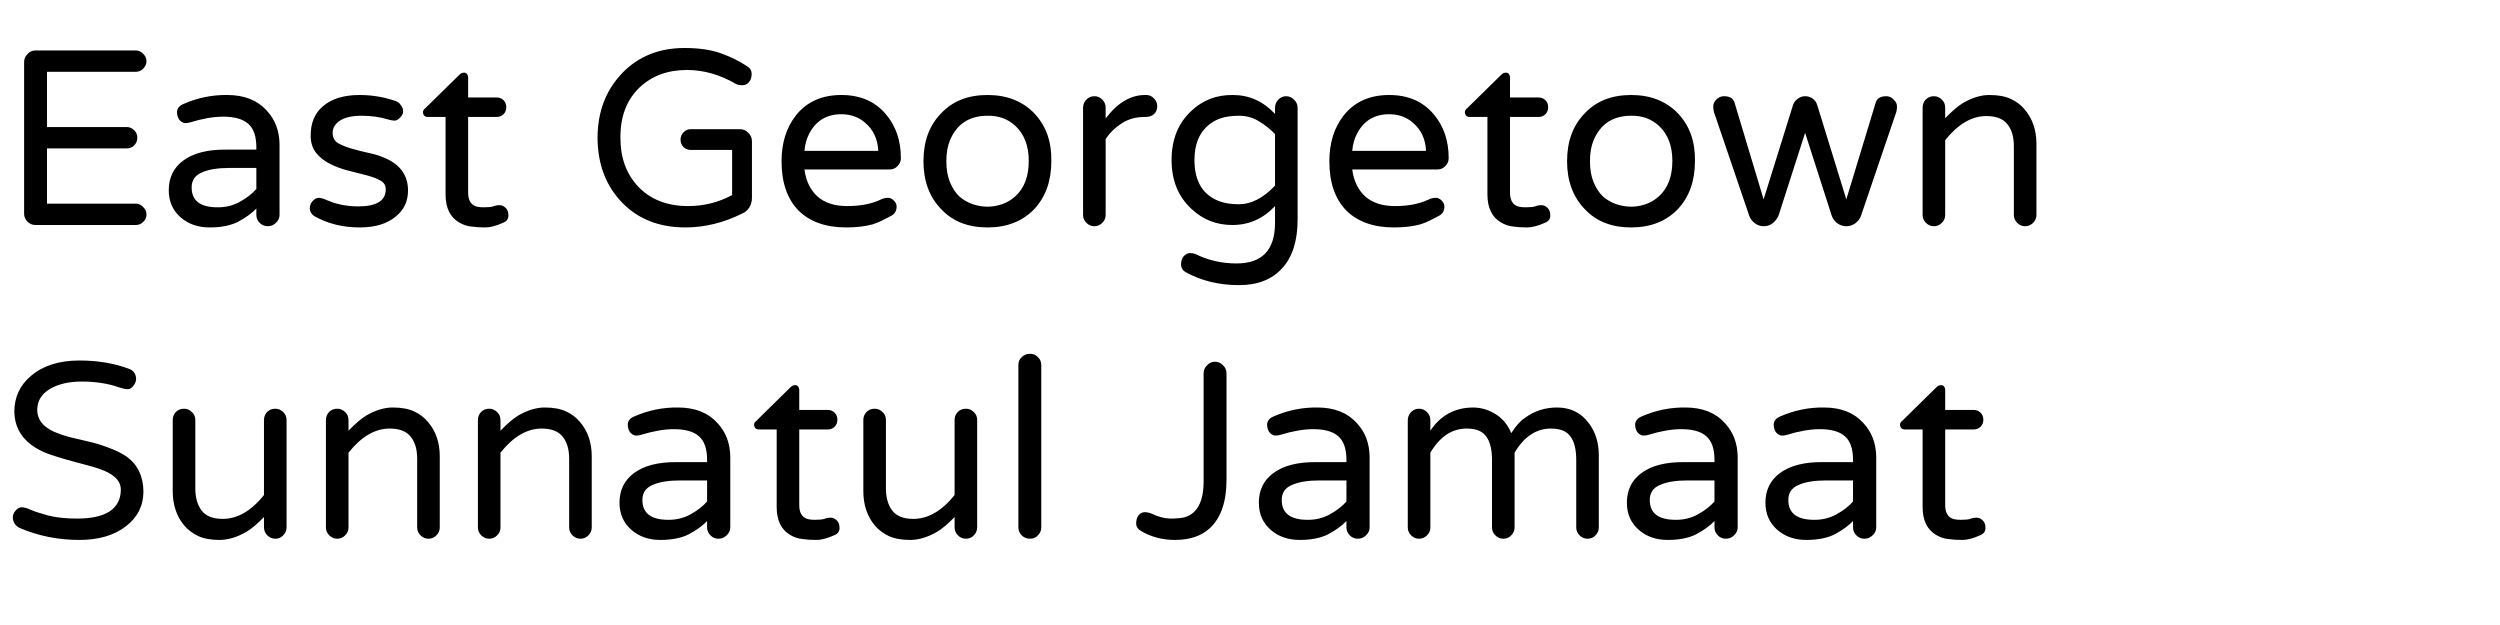 <svg width="200" height="50" viewBox="0 0 200 50" fill="none" xmlns="http://www.w3.org/2000/svg">
<path d="M10.864 16.291C11.092 16.291 11.287 16.381 11.45 16.56C11.629 16.722 11.719 16.926 11.719 17.17C11.719 17.398 11.629 17.593 11.45 17.756C11.287 17.919 11.092 18 10.864 18H2.832C2.588 18 2.376 17.91 2.197 17.731C2.018 17.552 1.929 17.341 1.929 17.097V4.963C1.929 4.719 2.018 4.507 2.197 4.328C2.376 4.133 2.588 4.035 2.832 4.035H10.864C11.092 4.035 11.287 4.125 11.45 4.304C11.629 4.466 11.719 4.662 11.719 4.89C11.719 5.118 11.629 5.321 11.45 5.5C11.287 5.663 11.092 5.744 10.864 5.744H3.76V10.163H10.132C10.36 10.163 10.555 10.245 10.718 10.407C10.897 10.57 10.986 10.773 10.986 11.018C10.986 11.245 10.905 11.449 10.742 11.628C10.579 11.791 10.376 11.872 10.132 11.872H3.76V16.291H10.864ZM14.697 8.308C15.82 7.819 16.984 7.583 18.189 7.6C19.539 7.6 20.589 8.015 21.338 8.845C22.005 9.561 22.347 10.456 22.363 11.53V17.194C22.363 17.439 22.266 17.65 22.07 17.829C21.891 18.008 21.672 18.098 21.411 18.098C21.167 18.098 20.955 18.008 20.776 17.829C20.597 17.65 20.508 17.439 20.508 17.194V16.682C20.15 17.056 19.67 17.406 19.067 17.731C18.465 18.041 17.7 18.195 16.773 18.195C15.845 18.195 15.072 17.927 14.453 17.39C13.818 16.836 13.501 16.112 13.501 15.217C13.501 14.224 13.875 13.443 14.624 12.873C15.438 12.255 16.593 11.954 18.091 11.97H20.508V11.799C20.508 10.904 20.288 10.269 19.849 9.895C19.425 9.52 18.758 9.333 17.847 9.333C17.082 9.333 16.195 9.488 15.185 9.797C15.088 9.829 14.966 9.846 14.819 9.846C14.689 9.846 14.551 9.781 14.404 9.65C14.258 9.504 14.176 9.284 14.16 8.991C14.16 8.682 14.339 8.454 14.697 8.308ZM15.332 14.997C15.332 16.071 16.04 16.6 17.456 16.584C18.075 16.584 18.652 16.438 19.189 16.145C19.743 15.835 20.182 15.493 20.508 15.119V13.435H18.359C17.415 13.435 16.675 13.557 16.138 13.801C15.601 14.029 15.332 14.427 15.332 14.997ZM28.662 16.511C30.143 16.511 30.876 16.047 30.859 15.119C30.859 14.826 30.713 14.598 30.42 14.435C30.127 14.273 29.761 14.134 29.321 14.021C28.882 13.907 28.402 13.784 27.881 13.654C27.36 13.524 26.872 13.345 26.416 13.117C25.96 12.889 25.586 12.596 25.293 12.238C25 11.864 24.854 11.408 24.854 10.871C24.854 10.334 24.935 9.878 25.098 9.504C25.26 9.113 25.505 8.78 25.83 8.503C26.53 7.901 27.506 7.6 28.76 7.6C29.769 7.6 30.737 7.762 31.665 8.088C31.844 8.153 31.982 8.267 32.08 8.43C32.194 8.576 32.251 8.739 32.251 8.918C32.251 9.081 32.17 9.243 32.007 9.406C31.86 9.569 31.714 9.65 31.567 9.65C31.421 9.65 31.242 9.618 31.03 9.553C30.395 9.357 29.696 9.26 28.931 9.26C28.166 9.26 27.588 9.39 27.197 9.65C26.807 9.911 26.611 10.236 26.611 10.627C26.611 11.001 26.758 11.278 27.051 11.457C27.344 11.62 27.71 11.766 28.149 11.896C28.605 12.027 29.093 12.149 29.614 12.263C30.151 12.377 30.64 12.547 31.079 12.775C32.121 13.312 32.642 14.134 32.642 15.241C32.642 16.104 32.316 16.796 31.665 17.316C30.981 17.902 30.013 18.195 28.76 18.195C27.425 18.195 26.221 17.894 25.146 17.292C24.919 17.129 24.797 16.934 24.78 16.706C24.78 16.462 24.854 16.259 25 16.096C25.163 15.917 25.326 15.827 25.488 15.827C25.651 15.827 25.863 15.884 26.123 15.998C26.888 16.34 27.734 16.511 28.662 16.511ZM38.696 16.584C39.054 16.584 39.307 16.56 39.453 16.511C39.616 16.446 39.787 16.413 39.966 16.413C40.145 16.413 40.308 16.486 40.454 16.633C40.601 16.763 40.674 16.966 40.674 17.243C40.674 17.504 40.544 17.691 40.283 17.805C39.714 18.065 39.225 18.195 38.818 18.195C38.411 18.195 38.037 18.171 37.695 18.122C37.37 18.09 37.052 17.984 36.743 17.805C36.011 17.381 35.645 16.633 35.645 15.559V9.357H34.228C33.984 9.357 33.854 9.227 33.838 8.967C33.838 8.853 33.903 8.747 34.033 8.649L36.743 5.988C36.857 5.874 36.971 5.817 37.085 5.817C37.199 5.801 37.288 5.834 37.353 5.915C37.419 5.996 37.451 6.094 37.451 6.208V7.795H39.722C39.95 7.795 40.137 7.868 40.283 8.015C40.43 8.161 40.503 8.348 40.503 8.576C40.503 8.804 40.43 8.991 40.283 9.138C40.137 9.284 39.95 9.357 39.722 9.357H37.451V15.412C37.451 15.917 37.606 16.259 37.915 16.438C38.078 16.535 38.338 16.584 38.696 16.584ZM55.054 16.486C56.307 16.486 57.479 16.193 58.569 15.607V11.994H55.249C55.021 11.994 54.826 11.913 54.663 11.75C54.517 11.587 54.443 11.392 54.443 11.164C54.443 10.936 54.525 10.741 54.688 10.578C54.85 10.415 55.037 10.334 55.249 10.334H59.204C59.465 10.334 59.684 10.432 59.863 10.627C60.059 10.806 60.156 11.034 60.156 11.31V15.827C60.156 16.12 60.083 16.381 59.937 16.608C59.806 16.82 59.627 16.975 59.399 17.072C57.902 17.821 56.38 18.195 54.834 18.195C52.734 18.195 51.042 17.528 49.756 16.193C48.47 14.859 47.819 13.142 47.803 11.042C47.803 8.926 48.478 7.176 49.829 5.793C51.115 4.491 52.759 3.84 54.761 3.84C55.9 3.84 56.86 3.978 57.642 4.255C58.423 4.532 59.123 4.873 59.741 5.28C60.002 5.427 60.132 5.638 60.132 5.915C60.132 6.192 60.059 6.411 59.912 6.574C59.782 6.737 59.611 6.818 59.399 6.818C59.188 6.818 59.017 6.786 58.887 6.721C57.601 5.972 56.291 5.598 54.956 5.598C53.41 5.598 52.14 6.07 51.148 7.014C50.122 8.007 49.617 9.349 49.634 11.042C49.634 12.621 50.106 13.915 51.05 14.924C52.043 15.966 53.377 16.486 55.054 16.486ZM64.356 13.557C64.469 14.452 64.811 15.168 65.381 15.705C65.967 16.226 66.764 16.486 67.773 16.486C68.799 16.486 69.67 16.324 70.386 15.998C70.614 15.884 70.817 15.827 70.996 15.827C71.175 15.811 71.338 15.876 71.484 16.023C71.647 16.169 71.728 16.332 71.728 16.511C71.728 16.869 71.582 17.121 71.289 17.268C71.012 17.414 70.76 17.544 70.532 17.658C70.304 17.772 70.06 17.87 69.8 17.951C69.198 18.114 68.498 18.195 67.7 18.195C66.056 18.195 64.779 17.74 63.867 16.828C62.972 15.9 62.524 14.59 62.524 12.898C62.524 11.433 62.907 10.212 63.672 9.235C64.534 8.145 65.747 7.6 67.31 7.6C68.807 7.6 69.987 8.104 70.85 9.113C71.663 10.057 72.07 11.237 72.07 12.653C72.07 12.898 71.981 13.109 71.802 13.288C71.639 13.467 71.427 13.557 71.167 13.557H64.356ZM67.31 9.138C66.121 9.138 65.259 9.667 64.722 10.725C64.526 11.099 64.404 11.546 64.356 12.067H70.264C70.215 11.123 69.865 10.375 69.214 9.821C68.693 9.366 68.058 9.138 67.31 9.138ZM79.004 7.6C80.55 7.6 81.795 8.088 82.739 9.064C83.683 10.057 84.139 11.335 84.106 12.898C84.106 14.476 83.651 15.754 82.739 16.73C81.795 17.707 80.55 18.195 79.004 18.195C77.441 18.195 76.204 17.707 75.293 16.73C74.349 15.754 73.877 14.476 73.877 12.898C73.877 11.302 74.349 10.025 75.293 9.064C76.204 8.088 77.441 7.6 79.004 7.6ZM76.758 15.729C77.083 16.006 77.441 16.21 77.832 16.34C78.239 16.47 78.63 16.535 79.004 16.535C79.378 16.535 79.761 16.47 80.151 16.34C80.542 16.21 80.9 15.998 81.226 15.705C81.942 15.054 82.3 14.11 82.3 12.873C82.3 11.669 81.942 10.733 81.226 10.065C80.623 9.512 79.883 9.243 79.004 9.26C77.555 9.26 76.554 9.911 76.001 11.213C75.806 11.685 75.708 12.246 75.708 12.898C75.708 13.549 75.806 14.11 76.001 14.582C76.196 15.054 76.449 15.437 76.758 15.729ZM88.452 9.479C89.396 8.226 90.446 7.6 91.602 7.6H91.699C91.943 7.6 92.147 7.689 92.31 7.868C92.489 8.031 92.578 8.243 92.578 8.503C92.578 8.763 92.489 8.975 92.31 9.138C92.13 9.284 91.911 9.357 91.65 9.357H91.553C90.885 9.357 90.291 9.52 89.77 9.846C89.25 10.171 88.81 10.594 88.452 11.115V17.194C88.452 17.439 88.363 17.65 88.184 17.829C88.005 18.008 87.793 18.098 87.549 18.098C87.305 18.098 87.093 18.008 86.914 17.829C86.735 17.65 86.645 17.439 86.645 17.194V8.625C86.645 8.381 86.727 8.169 86.89 7.99C87.069 7.795 87.288 7.697 87.549 7.697C87.793 7.697 88.005 7.787 88.184 7.966C88.363 8.145 88.452 8.365 88.452 8.625V9.479ZM102.002 9.113V8.625C102.002 8.381 102.083 8.169 102.246 7.99C102.425 7.795 102.637 7.697 102.881 7.697C103.125 7.697 103.337 7.787 103.516 7.966C103.711 8.145 103.809 8.365 103.809 8.625V17.561C103.809 19.253 103.402 20.547 102.588 21.442C101.774 22.354 100.618 22.81 99.121 22.81C97.526 22.81 96.094 22.46 94.824 21.76C94.596 21.613 94.482 21.41 94.482 21.149C94.482 20.889 94.556 20.669 94.702 20.49C94.865 20.328 95.028 20.246 95.19 20.246C95.353 20.246 95.5 20.27 95.63 20.319C96.639 20.824 97.738 21.076 98.926 21.076C100.977 21.076 102.002 19.994 102.002 17.829V16.486C101.058 17.495 99.919 18 98.584 18C97.314 18 96.224 17.569 95.312 16.706C94.255 15.729 93.726 14.427 93.726 12.8C93.726 11.156 94.255 9.846 95.312 8.869C96.224 8.007 97.331 7.583 98.633 7.6C99.935 7.6 101.058 8.104 102.002 9.113ZM102.002 10.725C101.628 10.334 101.196 9.992 100.708 9.699C100.236 9.406 99.707 9.26 99.121 9.26C98.535 9.26 98.031 9.333 97.607 9.479C97.201 9.626 96.842 9.846 96.533 10.139C95.882 10.757 95.557 11.644 95.557 12.8C95.557 14.525 96.24 15.632 97.607 16.12C98.031 16.267 98.535 16.34 99.121 16.34C100.098 16.34 101.058 15.843 102.002 14.851V10.725ZM108.179 13.557C108.293 14.452 108.634 15.168 109.204 15.705C109.79 16.226 110.588 16.486 111.597 16.486C112.622 16.486 113.493 16.324 114.209 15.998C114.437 15.884 114.64 15.827 114.819 15.827C114.998 15.811 115.161 15.876 115.308 16.023C115.47 16.169 115.552 16.332 115.552 16.511C115.552 16.869 115.405 17.121 115.112 17.268C114.836 17.414 114.583 17.544 114.355 17.658C114.128 17.772 113.883 17.87 113.623 17.951C113.021 18.114 112.321 18.195 111.523 18.195C109.88 18.195 108.602 17.74 107.69 16.828C106.795 15.9 106.348 14.59 106.348 12.898C106.348 11.433 106.73 10.212 107.495 9.235C108.358 8.145 109.57 7.6 111.133 7.6C112.63 7.6 113.81 8.104 114.673 9.113C115.487 10.057 115.894 11.237 115.894 12.653C115.894 12.898 115.804 13.109 115.625 13.288C115.462 13.467 115.251 13.557 114.99 13.557H108.179ZM111.133 9.138C109.945 9.138 109.082 9.667 108.545 10.725C108.35 11.099 108.228 11.546 108.179 12.067H114.087C114.038 11.123 113.688 10.375 113.037 9.821C112.516 9.366 111.882 9.138 111.133 9.138ZM122.046 16.584C122.404 16.584 122.656 16.56 122.803 16.511C122.965 16.446 123.136 16.413 123.315 16.413C123.494 16.413 123.657 16.486 123.804 16.633C123.95 16.763 124.023 16.966 124.023 17.243C124.023 17.504 123.893 17.691 123.633 17.805C123.063 18.065 122.575 18.195 122.168 18.195C121.761 18.195 121.387 18.171 121.045 18.122C120.719 18.09 120.402 17.984 120.093 17.805C119.36 17.381 118.994 16.633 118.994 15.559V9.357H117.578C117.334 9.357 117.204 9.227 117.188 8.967C117.188 8.853 117.253 8.747 117.383 8.649L120.093 5.988C120.207 5.874 120.321 5.817 120.435 5.817C120.549 5.801 120.638 5.834 120.703 5.915C120.768 5.996 120.801 6.094 120.801 6.208V7.795H123.071C123.299 7.795 123.486 7.868 123.633 8.015C123.779 8.161 123.853 8.348 123.853 8.576C123.853 8.804 123.779 8.991 123.633 9.138C123.486 9.284 123.299 9.357 123.071 9.357H120.801V15.412C120.801 15.917 120.955 16.259 121.265 16.438C121.427 16.535 121.688 16.584 122.046 16.584ZM130.493 7.6C132.039 7.6 133.285 8.088 134.229 9.064C135.173 10.057 135.628 11.335 135.596 12.898C135.596 14.476 135.14 15.754 134.229 16.73C133.285 17.707 132.039 18.195 130.493 18.195C128.931 18.195 127.694 17.707 126.782 16.73C125.838 15.754 125.366 14.476 125.366 12.898C125.366 11.302 125.838 10.025 126.782 9.064C127.694 8.088 128.931 7.6 130.493 7.6ZM128.247 15.729C128.573 16.006 128.931 16.21 129.321 16.34C129.728 16.47 130.119 16.535 130.493 16.535C130.868 16.535 131.25 16.47 131.641 16.34C132.031 16.21 132.389 15.998 132.715 15.705C133.431 15.054 133.789 14.11 133.789 12.873C133.789 11.669 133.431 10.733 132.715 10.065C132.113 9.512 131.372 9.243 130.493 9.26C129.045 9.26 128.044 9.911 127.49 11.213C127.295 11.685 127.197 12.246 127.197 12.898C127.197 13.549 127.295 14.11 127.49 14.582C127.686 15.054 127.938 15.437 128.247 15.729ZM150.049 8.234C150.146 7.876 150.431 7.697 150.903 7.697C151.131 7.697 151.326 7.787 151.489 7.966C151.668 8.129 151.758 8.308 151.758 8.503C151.758 8.682 151.742 8.828 151.709 8.942L148.877 17.268C148.796 17.495 148.649 17.691 148.438 17.854C148.226 18.016 147.982 18.098 147.705 18.098C147.445 18.098 147.201 18.016 146.973 17.854C146.761 17.691 146.615 17.487 146.533 17.243L144.409 10.627L142.285 17.243C142.188 17.471 142.033 17.674 141.821 17.854C141.61 18.016 141.366 18.098 141.089 18.098C140.828 18.098 140.592 18.016 140.381 17.854C140.169 17.691 140.023 17.495 139.941 17.268L137.109 8.942C137.077 8.828 137.061 8.682 137.061 8.503C137.061 8.308 137.142 8.129 137.305 7.966C137.484 7.787 137.687 7.697 137.915 7.697C138.387 7.697 138.672 7.876 138.77 8.234L141.089 15.949L143.433 8.43C143.498 8.218 143.62 8.047 143.799 7.917C143.978 7.771 144.181 7.697 144.409 7.697C144.637 7.697 144.84 7.762 145.02 7.893C145.199 8.023 145.321 8.202 145.386 8.43L147.705 15.949L150.049 8.234ZM158.911 9.284C157.739 9.284 156.641 9.927 155.615 11.213V17.194C155.615 17.439 155.526 17.65 155.347 17.829C155.168 18.008 154.956 18.098 154.712 18.098C154.468 18.098 154.256 18.008 154.077 17.829C153.898 17.65 153.809 17.439 153.809 17.194V8.625C153.809 8.365 153.89 8.145 154.053 7.966C154.232 7.787 154.451 7.697 154.712 7.697C154.956 7.697 155.168 7.787 155.347 7.966C155.526 8.129 155.615 8.348 155.615 8.625V9.455C156.152 8.902 156.616 8.503 157.007 8.259C157.756 7.819 158.472 7.6 159.155 7.6C159.855 7.6 160.425 7.705 160.864 7.917C161.304 8.112 161.678 8.397 161.987 8.771C162.606 9.504 162.915 10.415 162.915 11.506V17.194C162.915 17.439 162.826 17.65 162.646 17.829C162.467 18.008 162.256 18.098 162.012 18.098C161.768 18.098 161.556 18.008 161.377 17.829C161.198 17.65 161.108 17.439 161.108 17.194V11.701C161.108 10.953 160.938 10.367 160.596 9.943C160.254 9.504 159.692 9.284 158.911 9.284ZM6.152 41.486C8.48 41.486 9.652 40.713 9.668 39.167C9.668 38.532 9.22 38.028 8.325 37.653C7.935 37.491 7.479 37.344 6.958 37.214C6.453 37.084 5.941 36.945 5.42 36.799C4.899 36.652 4.378 36.49 3.857 36.31C3.337 36.115 2.881 35.871 2.49 35.578C1.611 34.911 1.164 34.032 1.147 32.941C1.147 31.77 1.595 30.809 2.49 30.061C3.451 29.247 4.736 28.84 6.348 28.84C7.812 28.84 9.131 29.06 10.303 29.499C10.677 29.629 10.872 29.898 10.889 30.305C10.889 30.5 10.815 30.687 10.669 30.866C10.539 31.045 10.384 31.135 10.205 31.135C10.042 31.135 9.814 31.086 9.521 30.988C8.643 30.679 7.65 30.524 6.543 30.524C5.518 30.524 4.671 30.72 4.004 31.11C3.32 31.517 2.979 32.079 2.979 32.795C2.979 33.544 3.418 34.121 4.297 34.528C4.704 34.707 5.16 34.862 5.664 34.992C6.169 35.106 6.689 35.228 7.227 35.358C7.764 35.489 8.276 35.651 8.765 35.847C9.269 36.026 9.725 36.254 10.132 36.53C11.011 37.165 11.458 38.093 11.475 39.313C11.475 40.453 11.011 41.38 10.083 42.097C9.139 42.829 7.894 43.195 6.348 43.195C4.655 43.195 3.068 42.878 1.587 42.243C1.44 42.178 1.31 42.072 1.196 41.926C1.082 41.763 1.025 41.584 1.025 41.389C1.025 41.193 1.099 41.014 1.245 40.852C1.392 40.672 1.554 40.583 1.733 40.583C1.929 40.583 2.165 40.648 2.441 40.778C2.734 40.908 3.206 41.063 3.857 41.242C4.508 41.405 5.273 41.486 6.152 41.486ZM17.822 41.511C18.994 41.511 20.093 40.876 21.118 39.606V33.601C21.118 33.356 21.2 33.145 21.362 32.966C21.541 32.787 21.761 32.697 22.021 32.697C22.266 32.697 22.477 32.787 22.656 32.966C22.835 33.129 22.925 33.34 22.925 33.601V42.17C22.925 42.43 22.835 42.65 22.656 42.829C22.494 43.008 22.282 43.098 22.021 43.098C21.777 43.098 21.566 43.008 21.387 42.829C21.208 42.65 21.118 42.43 21.118 42.17V41.364C20.581 41.918 20.117 42.308 19.727 42.536C18.978 42.976 18.254 43.195 17.554 43.195C16.87 43.195 16.3 43.09 15.845 42.878C15.405 42.666 15.039 42.39 14.746 42.048C14.128 41.315 13.818 40.396 13.818 39.289V33.601C13.818 33.356 13.9 33.145 14.062 32.966C14.242 32.787 14.461 32.697 14.722 32.697C14.966 32.697 15.177 32.787 15.356 32.966C15.536 33.129 15.625 33.34 15.625 33.601V39.069C15.625 39.818 15.796 40.412 16.138 40.852C16.48 41.291 17.041 41.511 17.822 41.511ZM31.177 34.284C30.005 34.284 28.906 34.927 27.881 36.213V42.194C27.881 42.438 27.791 42.65 27.612 42.829C27.433 43.008 27.222 43.098 26.977 43.098C26.733 43.098 26.522 43.008 26.343 42.829C26.164 42.65 26.074 42.438 26.074 42.194V33.625C26.074 33.365 26.156 33.145 26.318 32.966C26.497 32.787 26.717 32.697 26.977 32.697C27.222 32.697 27.433 32.787 27.612 32.966C27.791 33.129 27.881 33.348 27.881 33.625V34.455C28.418 33.902 28.882 33.503 29.273 33.259C30.021 32.819 30.737 32.6 31.421 32.6C32.121 32.6 32.69 32.705 33.13 32.917C33.569 33.112 33.944 33.397 34.253 33.772C34.871 34.504 35.181 35.415 35.181 36.506V42.194C35.181 42.438 35.091 42.65 34.912 42.829C34.733 43.008 34.522 43.098 34.277 43.098C34.033 43.098 33.822 43.008 33.643 42.829C33.464 42.65 33.374 42.438 33.374 42.194V36.701C33.374 35.953 33.203 35.367 32.861 34.943C32.52 34.504 31.958 34.284 31.177 34.284ZM43.335 34.284C42.163 34.284 41.065 34.927 40.039 36.213V42.194C40.039 42.438 39.95 42.65 39.77 42.829C39.592 43.008 39.38 43.098 39.136 43.098C38.892 43.098 38.68 43.008 38.501 42.829C38.322 42.65 38.232 42.438 38.232 42.194V33.625C38.232 33.365 38.314 33.145 38.477 32.966C38.656 32.787 38.875 32.697 39.136 32.697C39.38 32.697 39.592 32.787 39.77 32.966C39.95 33.129 40.039 33.348 40.039 33.625V34.455C40.576 33.902 41.04 33.503 41.431 33.259C42.179 32.819 42.895 32.6 43.579 32.6C44.279 32.6 44.849 32.705 45.288 32.917C45.727 33.112 46.102 33.397 46.411 33.772C47.03 34.504 47.339 35.415 47.339 36.506V42.194C47.339 42.438 47.249 42.65 47.07 42.829C46.891 43.008 46.68 43.098 46.435 43.098C46.191 43.098 45.98 43.008 45.801 42.829C45.622 42.65 45.532 42.438 45.532 42.194V36.701C45.532 35.953 45.361 35.367 45.02 34.943C44.678 34.504 44.116 34.284 43.335 34.284ZM50.757 33.308C51.88 32.819 53.044 32.583 54.248 32.6C55.599 32.6 56.649 33.015 57.398 33.845C58.065 34.561 58.407 35.456 58.423 36.53V42.194C58.423 42.438 58.325 42.65 58.13 42.829C57.951 43.008 57.731 43.098 57.471 43.098C57.227 43.098 57.015 43.008 56.836 42.829C56.657 42.65 56.567 42.438 56.567 42.194V41.682C56.209 42.056 55.729 42.406 55.127 42.731C54.525 43.041 53.76 43.195 52.832 43.195C51.904 43.195 51.131 42.927 50.513 42.39C49.878 41.836 49.56 41.112 49.56 40.217C49.56 39.224 49.935 38.443 50.684 37.873C51.497 37.255 52.653 36.953 54.15 36.97H56.567V36.799C56.567 35.904 56.348 35.269 55.908 34.895C55.485 34.52 54.818 34.333 53.906 34.333C53.141 34.333 52.254 34.488 51.245 34.797C51.148 34.829 51.025 34.846 50.879 34.846C50.749 34.846 50.61 34.781 50.464 34.65C50.317 34.504 50.236 34.284 50.22 33.991C50.22 33.682 50.399 33.454 50.757 33.308ZM51.392 39.997C51.392 41.071 52.1 41.6 53.516 41.584C54.134 41.584 54.712 41.438 55.249 41.145C55.802 40.835 56.242 40.493 56.567 40.119V38.435H54.419C53.475 38.435 52.734 38.557 52.197 38.801C51.66 39.029 51.392 39.427 51.392 39.997ZM65.186 41.584C65.544 41.584 65.796 41.56 65.942 41.511C66.105 41.446 66.276 41.413 66.455 41.413C66.634 41.413 66.797 41.486 66.943 41.633C67.09 41.763 67.163 41.967 67.163 42.243C67.163 42.504 67.033 42.691 66.772 42.805C66.203 43.065 65.715 43.195 65.308 43.195C64.901 43.195 64.526 43.171 64.185 43.122C63.859 43.09 63.542 42.984 63.232 42.805C62.5 42.382 62.134 41.633 62.134 40.559V34.357H60.718C60.474 34.357 60.343 34.227 60.327 33.967C60.327 33.853 60.392 33.747 60.523 33.649L63.232 30.988C63.346 30.874 63.46 30.817 63.574 30.817C63.688 30.801 63.778 30.834 63.843 30.915C63.908 30.996 63.94 31.094 63.94 31.208V32.795H66.211C66.439 32.795 66.626 32.868 66.772 33.015C66.919 33.161 66.992 33.348 66.992 33.576C66.992 33.804 66.919 33.991 66.772 34.138C66.626 34.284 66.439 34.357 66.211 34.357H63.94V40.412C63.94 40.917 64.095 41.258 64.404 41.438C64.567 41.535 64.828 41.584 65.186 41.584ZM73.071 41.511C74.243 41.511 75.342 40.876 76.367 39.606V33.601C76.367 33.356 76.449 33.145 76.611 32.966C76.79 32.787 77.01 32.697 77.27 32.697C77.515 32.697 77.726 32.787 77.905 32.966C78.084 33.129 78.174 33.34 78.174 33.601V42.17C78.174 42.43 78.084 42.65 77.905 42.829C77.743 43.008 77.531 43.098 77.27 43.098C77.026 43.098 76.815 43.008 76.636 42.829C76.457 42.65 76.367 42.43 76.367 42.17V41.364C75.83 41.918 75.366 42.308 74.976 42.536C74.227 42.976 73.503 43.195 72.803 43.195C72.119 43.195 71.549 43.09 71.094 42.878C70.654 42.666 70.288 42.39 69.995 42.048C69.377 41.315 69.067 40.396 69.067 39.289V33.601C69.067 33.356 69.149 33.145 69.311 32.966C69.491 32.787 69.71 32.697 69.971 32.697C70.215 32.697 70.426 32.787 70.606 32.966C70.784 33.129 70.874 33.34 70.874 33.601V39.069C70.874 39.818 71.045 40.412 71.387 40.852C71.728 41.291 72.29 41.511 73.071 41.511ZM81.47 29.206C81.47 28.946 81.559 28.734 81.738 28.571C81.917 28.392 82.137 28.303 82.397 28.303C82.658 28.303 82.87 28.392 83.032 28.571C83.211 28.734 83.301 28.946 83.301 29.206V42.194C83.301 42.438 83.211 42.65 83.032 42.829C82.87 43.008 82.658 43.098 82.397 43.098C82.137 43.098 81.917 43.008 81.738 42.829C81.559 42.65 81.47 42.438 81.47 42.194V29.206ZM97.192 28.938C97.436 28.938 97.648 29.027 97.827 29.206C98.022 29.385 98.12 29.605 98.12 29.865V38.386C98.12 40.127 97.681 41.413 96.802 42.243C96.118 42.878 95.182 43.195 93.994 43.195C93.018 43.195 92.13 42.967 91.333 42.512C91.04 42.349 90.894 42.137 90.894 41.877C90.894 41.6 90.959 41.38 91.089 41.218C91.235 41.055 91.398 40.974 91.577 40.974C91.756 40.974 91.943 41.014 92.139 41.096C92.643 41.34 93.132 41.47 93.603 41.486C94.076 41.486 94.458 41.454 94.751 41.389C95.044 41.307 95.304 41.161 95.532 40.949C96.037 40.461 96.289 39.655 96.289 38.532V29.865C96.289 29.621 96.379 29.41 96.558 29.23C96.737 29.035 96.948 28.938 97.192 28.938ZM101.904 33.308C103.027 32.819 104.191 32.583 105.396 32.6C106.746 32.6 107.796 33.015 108.545 33.845C109.212 34.561 109.554 35.456 109.57 36.53V42.194C109.57 42.438 109.473 42.65 109.277 42.829C109.098 43.008 108.879 43.098 108.618 43.098C108.374 43.098 108.162 43.008 107.983 42.829C107.804 42.65 107.715 42.438 107.715 42.194V41.682C107.357 42.056 106.877 42.406 106.274 42.731C105.672 43.041 104.907 43.195 103.979 43.195C103.052 43.195 102.279 42.927 101.66 42.39C101.025 41.836 100.708 41.112 100.708 40.217C100.708 39.224 101.082 38.443 101.831 37.873C102.645 37.255 103.8 36.953 105.298 36.97H107.715V36.799C107.715 35.904 107.495 35.269 107.056 34.895C106.632 34.52 105.965 34.333 105.054 34.333C104.289 34.333 103.402 34.488 102.393 34.797C102.295 34.829 102.173 34.846 102.026 34.846C101.896 34.846 101.758 34.781 101.611 34.65C101.465 34.504 101.383 34.284 101.367 33.991C101.367 33.682 101.546 33.454 101.904 33.308ZM102.539 39.997C102.539 41.071 103.247 41.6 104.663 41.584C105.282 41.584 105.859 41.438 106.396 41.145C106.95 40.835 107.389 40.493 107.715 40.119V38.435H105.566C104.622 38.435 103.882 38.557 103.345 38.801C102.808 39.029 102.539 39.427 102.539 39.997ZM114.429 34.455C115.243 33.234 116.374 32.616 117.822 32.6C118.538 32.6 119.198 32.811 119.8 33.234C120.288 33.576 120.654 34.048 120.898 34.65C121.273 34.065 121.639 33.658 121.997 33.43C122.746 32.876 123.6 32.6 124.561 32.6C125.635 32.6 126.481 33.015 127.1 33.845C127.637 34.545 127.905 35.407 127.905 36.433V42.194C127.905 42.438 127.816 42.65 127.637 42.829C127.474 43.008 127.262 43.098 127.002 43.098C126.758 43.098 126.546 43.008 126.367 42.829C126.188 42.65 126.099 42.438 126.099 42.194V36.799C126.099 35.953 125.944 35.326 125.635 34.919C125.342 34.496 124.821 34.284 124.072 34.284C122.9 34.284 121.932 34.927 121.167 36.213V42.194C121.167 42.438 121.077 42.65 120.898 42.829C120.736 43.008 120.524 43.098 120.264 43.098C120.02 43.098 119.808 43.008 119.629 42.829C119.45 42.65 119.36 42.438 119.36 42.194V36.799C119.36 35.953 119.206 35.326 118.896 34.919C118.604 34.496 118.083 34.284 117.334 34.284C116.162 34.284 115.194 34.927 114.429 36.213V42.194C114.429 42.438 114.339 42.65 114.16 42.829C113.981 43.008 113.77 43.098 113.525 43.098C113.281 43.098 113.07 43.008 112.891 42.829C112.712 42.65 112.622 42.438 112.622 42.194V33.625C112.622 33.381 112.703 33.169 112.866 32.99C113.045 32.795 113.265 32.697 113.525 32.697C113.77 32.697 113.981 32.787 114.16 32.966C114.339 33.145 114.429 33.365 114.429 33.625V34.455ZM131.348 33.308C132.471 32.819 133.634 32.583 134.839 32.6C136.19 32.6 137.24 33.015 137.988 33.845C138.656 34.561 138.997 35.456 139.014 36.53V42.194C139.014 42.438 138.916 42.65 138.721 42.829C138.542 43.008 138.322 43.098 138.062 43.098C137.817 43.098 137.606 43.008 137.427 42.829C137.248 42.65 137.158 42.438 137.158 42.194V41.682C136.8 42.056 136.32 42.406 135.718 42.731C135.116 43.041 134.351 43.195 133.423 43.195C132.495 43.195 131.722 42.927 131.104 42.39C130.469 41.836 130.151 41.112 130.151 40.217C130.151 39.224 130.526 38.443 131.274 37.873C132.088 37.255 133.244 36.953 134.741 36.97H137.158V36.799C137.158 35.904 136.938 35.269 136.499 34.895C136.076 34.52 135.409 34.333 134.497 34.333C133.732 34.333 132.845 34.488 131.836 34.797C131.738 34.829 131.616 34.846 131.47 34.846C131.34 34.846 131.201 34.781 131.055 34.65C130.908 34.504 130.827 34.284 130.811 33.991C130.811 33.682 130.99 33.454 131.348 33.308ZM131.982 39.997C131.982 41.071 132.69 41.6 134.106 41.584C134.725 41.584 135.303 41.438 135.84 41.145C136.393 40.835 136.833 40.493 137.158 40.119V38.435H135.01C134.066 38.435 133.325 38.557 132.788 38.801C132.251 39.029 131.982 39.427 131.982 39.997ZM142.432 33.308C143.555 32.819 144.718 32.583 145.923 32.6C147.274 32.6 148.324 33.015 149.072 33.845C149.74 34.561 150.081 35.456 150.098 36.53V42.194C150.098 42.438 150 42.65 149.805 42.829C149.626 43.008 149.406 43.098 149.146 43.098C148.901 43.098 148.69 43.008 148.511 42.829C148.332 42.65 148.242 42.438 148.242 42.194V41.682C147.884 42.056 147.404 42.406 146.802 42.731C146.2 43.041 145.435 43.195 144.507 43.195C143.579 43.195 142.806 42.927 142.188 42.39C141.553 41.836 141.235 41.112 141.235 40.217C141.235 39.224 141.61 38.443 142.358 37.873C143.172 37.255 144.328 36.953 145.825 36.97H148.242V36.799C148.242 35.904 148.022 35.269 147.583 34.895C147.16 34.52 146.493 34.333 145.581 34.333C144.816 34.333 143.929 34.488 142.92 34.797C142.822 34.829 142.7 34.846 142.554 34.846C142.424 34.846 142.285 34.781 142.139 34.65C141.992 34.504 141.911 34.284 141.895 33.991C141.895 33.682 142.074 33.454 142.432 33.308ZM143.066 39.997C143.066 41.071 143.774 41.6 145.19 41.584C145.809 41.584 146.387 41.438 146.924 41.145C147.477 40.835 147.917 40.493 148.242 40.119V38.435H146.094C145.15 38.435 144.409 38.557 143.872 38.801C143.335 39.029 143.066 39.427 143.066 39.997ZM156.86 41.584C157.218 41.584 157.471 41.56 157.617 41.511C157.78 41.446 157.951 41.413 158.13 41.413C158.309 41.413 158.472 41.486 158.618 41.633C158.765 41.763 158.838 41.967 158.838 42.243C158.838 42.504 158.708 42.691 158.447 42.805C157.878 43.065 157.389 43.195 156.982 43.195C156.576 43.195 156.201 43.171 155.859 43.122C155.534 43.09 155.216 42.984 154.907 42.805C154.175 42.382 153.809 41.633 153.809 40.559V34.357H152.393C152.148 34.357 152.018 34.227 152.002 33.967C152.002 33.853 152.067 33.747 152.197 33.649L154.907 30.988C155.021 30.874 155.135 30.817 155.249 30.817C155.363 30.801 155.452 30.834 155.518 30.915C155.583 30.996 155.615 31.094 155.615 31.208V32.795H157.886C158.114 32.795 158.301 32.868 158.447 33.015C158.594 33.161 158.667 33.348 158.667 33.576C158.667 33.804 158.594 33.991 158.447 34.138C158.301 34.284 158.114 34.357 157.886 34.357H155.615V40.412C155.615 40.917 155.77 41.258 156.079 41.438C156.242 41.535 156.502 41.584 156.86 41.584Z" fill="black"/>
</svg>

